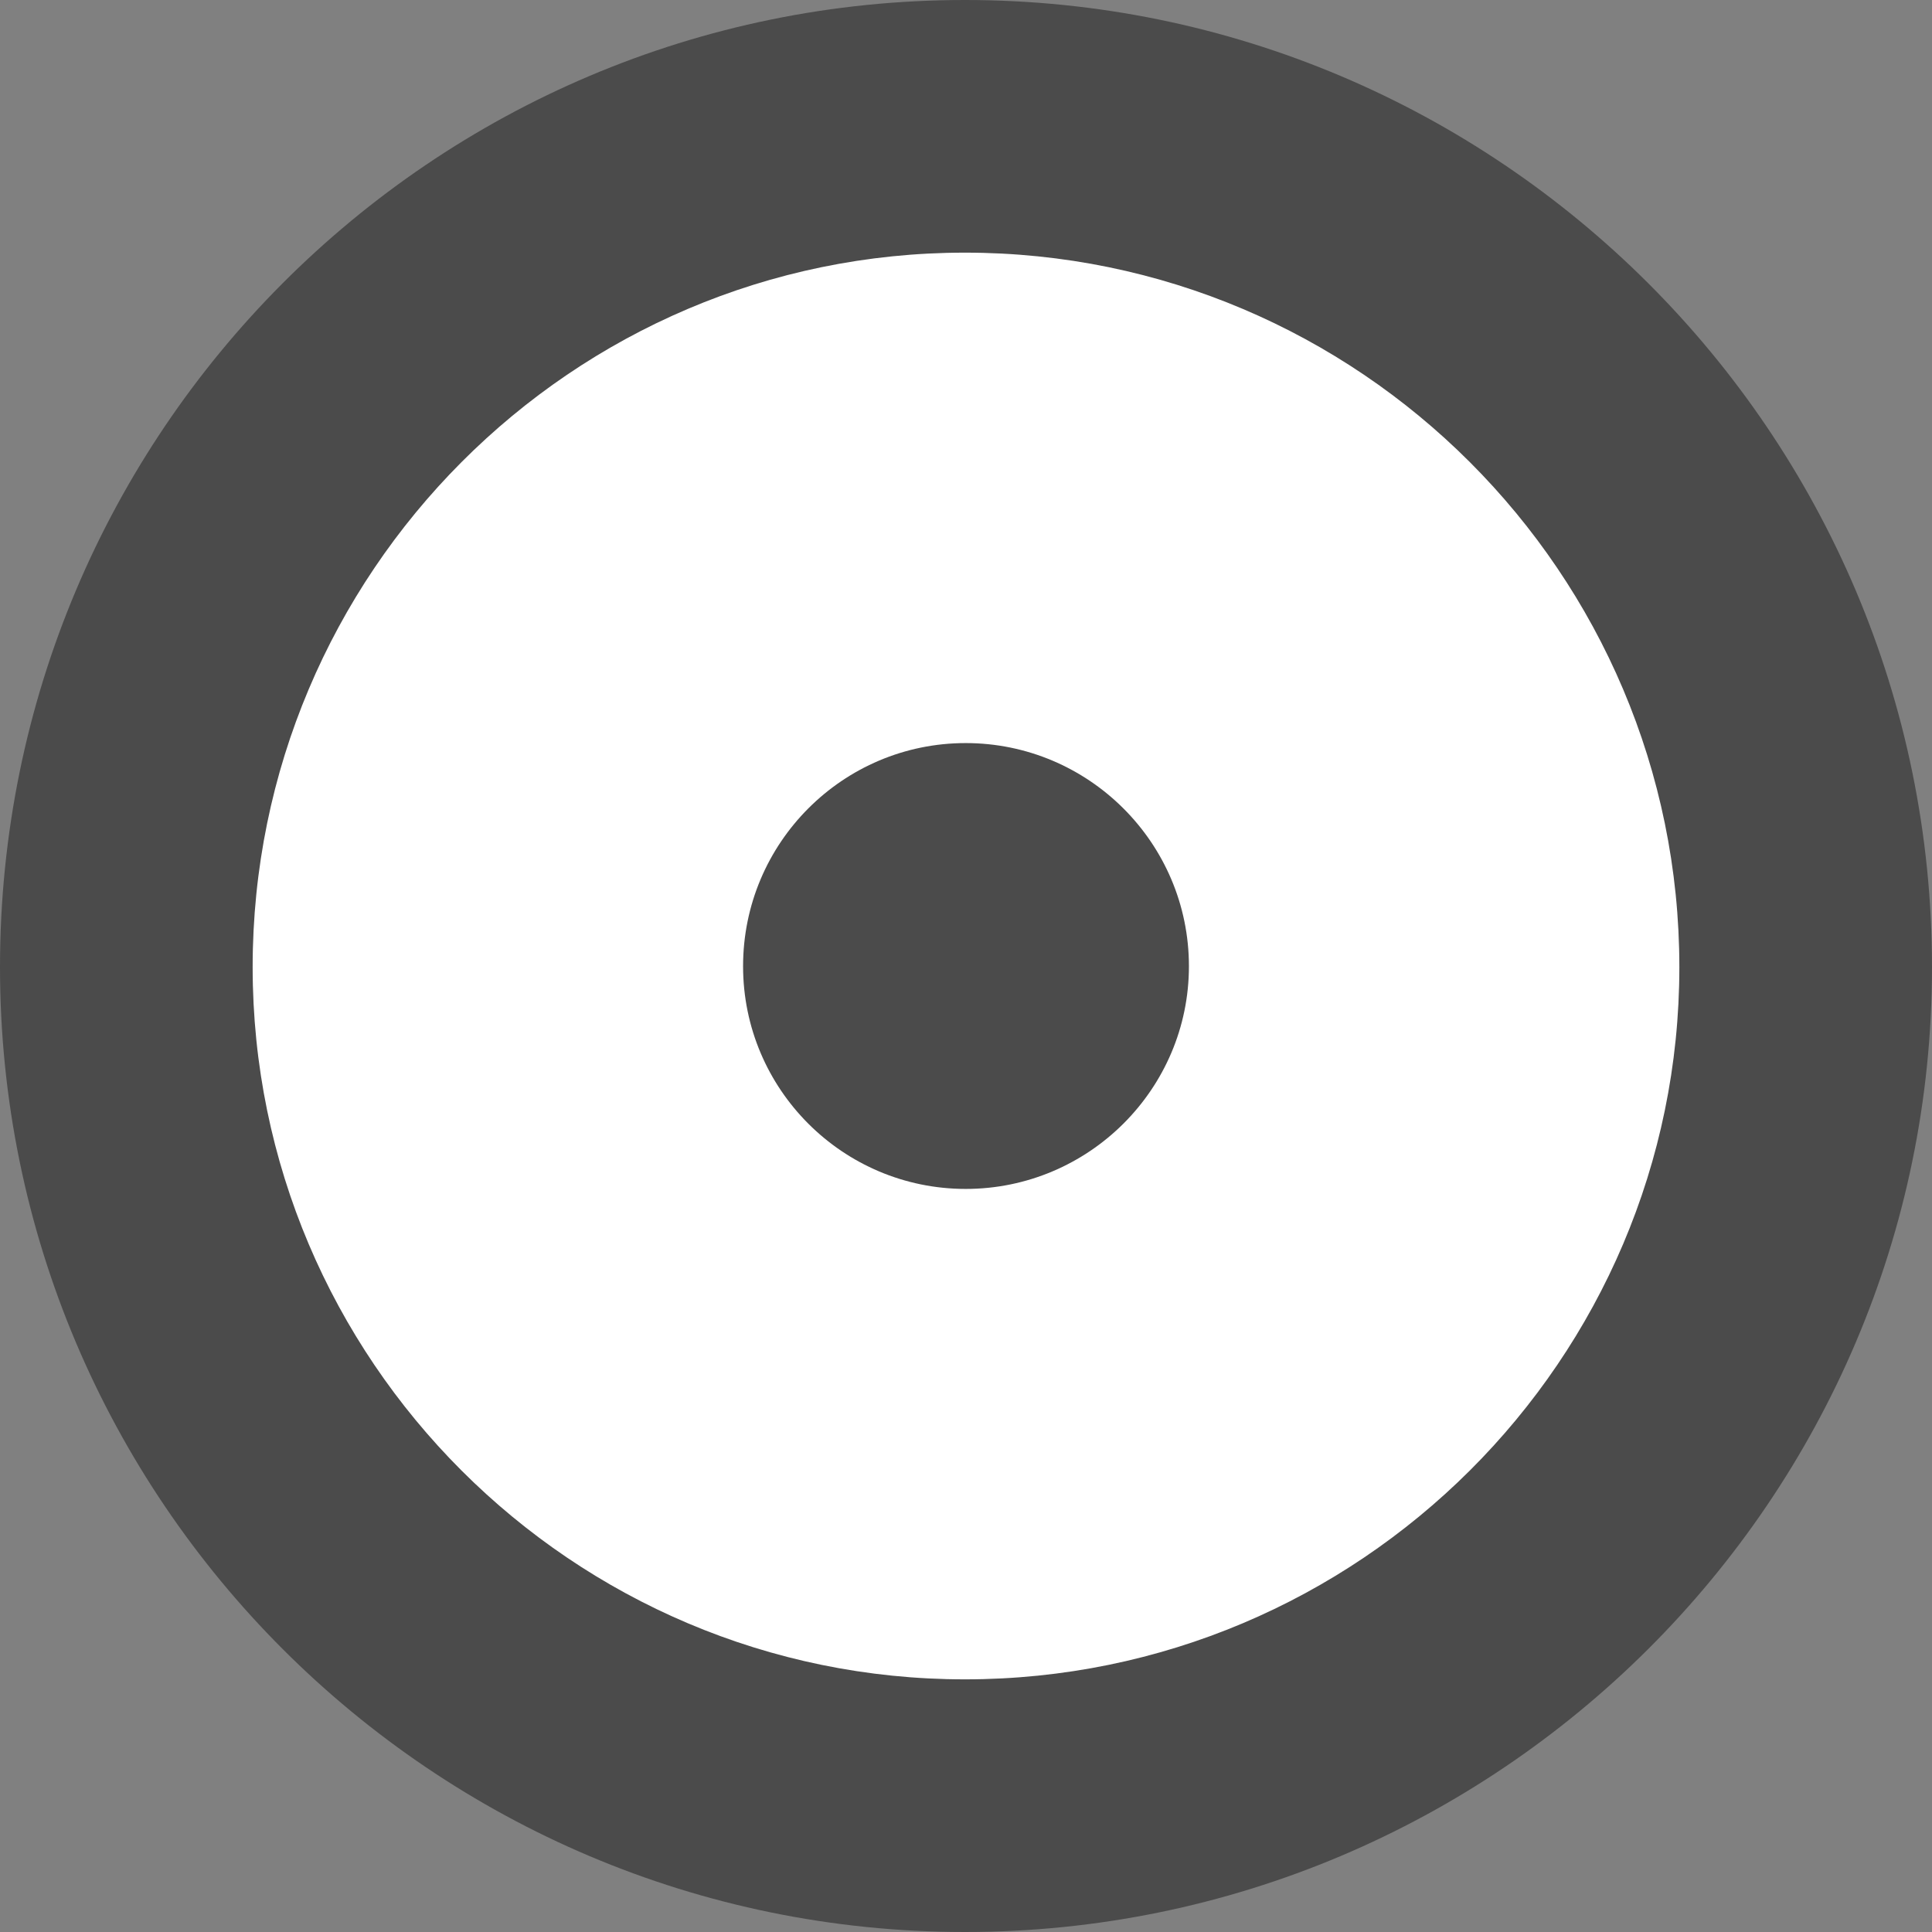 <?xml version="1.0" encoding="utf-8"?>
<!-- Generator: Adobe Illustrator 27.5.0, SVG Export Plug-In . SVG Version: 6.00 Build 0)  -->
<svg version="1.1" id="Layer_1" xmlns="http://www.w3.org/2000/svg" xmlns:xlink="http://www.w3.org/1999/xlink" x="0px" y="0px"
	 width="26px" height="26px" viewBox="0 0 26 26" enable-background="new 0 0 26 26" xml:space="preserve">
<rect x="0" y="0" width="26" height="26" fill="#808080" stroke="none"/>
<g>
	<path fill="#FFFFFF" d="M12.985,24.3c-6.223,0-11.285-5.062-11.285-11.285c0-6.239,5.062-11.315,11.285-11.315
		c6.239,0,11.315,5.076,11.315,11.315C24.299,19.237,19.224,24.3,12.985,24.3z"/>
	<path fill="#4B4B4B" d="M12.985,3.4c5.302,0,9.615,4.313,9.615,9.615c0,5.285-4.313,9.585-9.615,9.585
		c-5.285,0-9.585-4.3-9.585-9.585C3.4,7.713,7.7,3.4,12.985,3.4 M12.985,0C5.821,0,0,5.821,0,13.015
		C0,20.179,5.821,26,12.985,26S26,20.179,26,13.015C26,5.821,20.149,0,12.985,0L12.985,0z"/>
</g>
<g>
	<path fill="#4B4B4B" d="M16,13.003C16,14.657,14.65,16,12.996,16S10,14.657,10,13.003C10,11.343,11.343,10,12.996,10
		S16,11.343,16,13.003z"/>
</g>
</svg>
